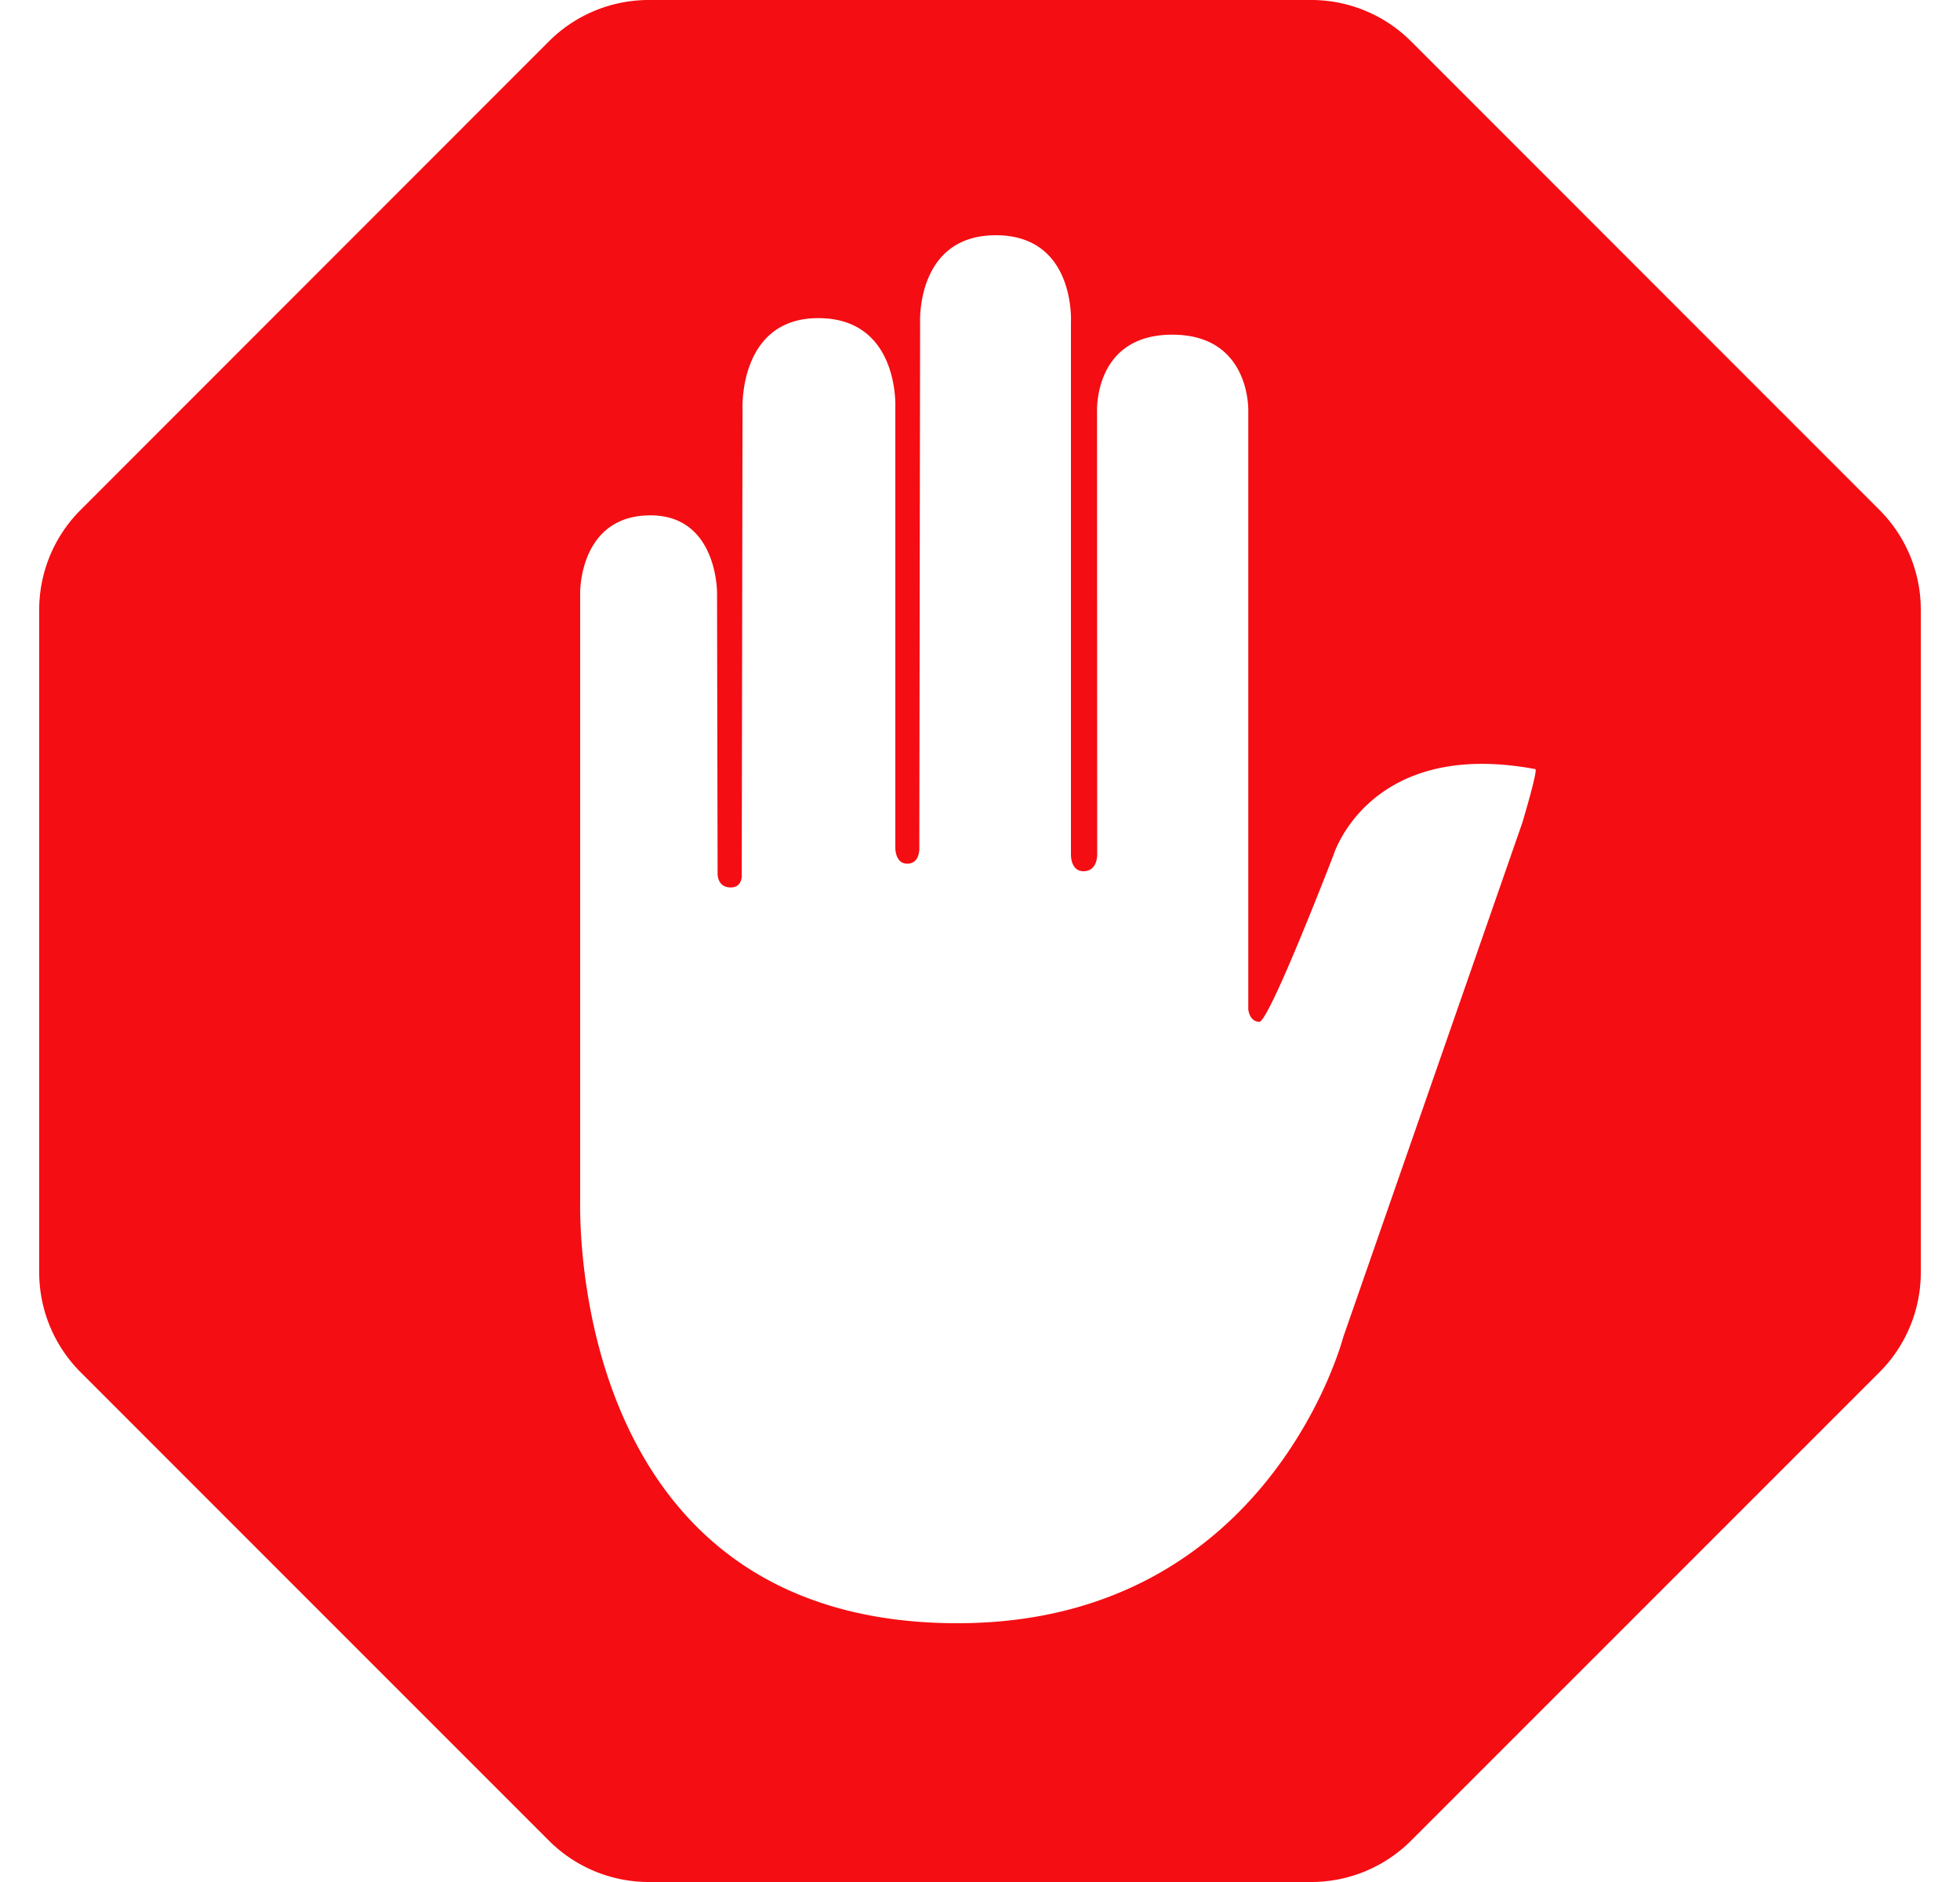 <svg fill="#F40D12" role="img" viewBox="0 0 25 24" xmlns="http://www.w3.org/2000/svg"><title>AdBlock</title><path d="M8.275 0a1.8 1.8 0 0 0-1.273 0.527L1.028 6.503A1.8 1.8 0 0 0 0.5 7.775v8.45c0 0.478 0.19 0.936 0.528 1.274l5.974 5.974A1.8 1.8 0 0 0 8.275 24h8.45a1.8 1.8 0 0 0 1.273-0.527l5.975-5.974A1.8 1.8 0 0 0 24.5 16.225v-8.45a1.8 1.8 0 0 0-0.527-1.272L17.998 0.527A1.8 1.8 0 0 0 16.725 0z m4.427 3c1.02 0 0.958 1.108 0.958 1.108v6.784s-0.009 0.218 0.16 0.218c0.188 0 0.175-0.226 0.175-0.226l-0.002-5.63s-0.05-0.986 0.959-0.986c1.01 0 0.97 0.983 0.97 0.983v7.621s0.014 0.158 0.141 0.158c0.127 0 0.944-2.122 0.944-2.122s0.451-1.497 2.576-1.1c0.038 0.008-0.167 0.688-0.167 0.688l-2.283 6.556S16.19 20.7 12.214 20.7c-5.044 0-4.808-5.407-4.814-5.405V7.562s-0.016-0.99 0.897-0.99c0.858 0 0.849 0.99 0.849 0.99l0.007 3.583s-0.004 0.172 0.167 0.172c0.16 0 0.141-0.172 0.141-0.172l0.01-5.926s-0.055-1.162 0.966-1.162c1.04 0 0.983 1.142 0.983 1.142v5.611s-0.005 0.204 0.152 0.204c0.168 0 0.154-0.206 0.154-0.206l0.01-6.693S11.68 3 12.702 3Z"/></svg>